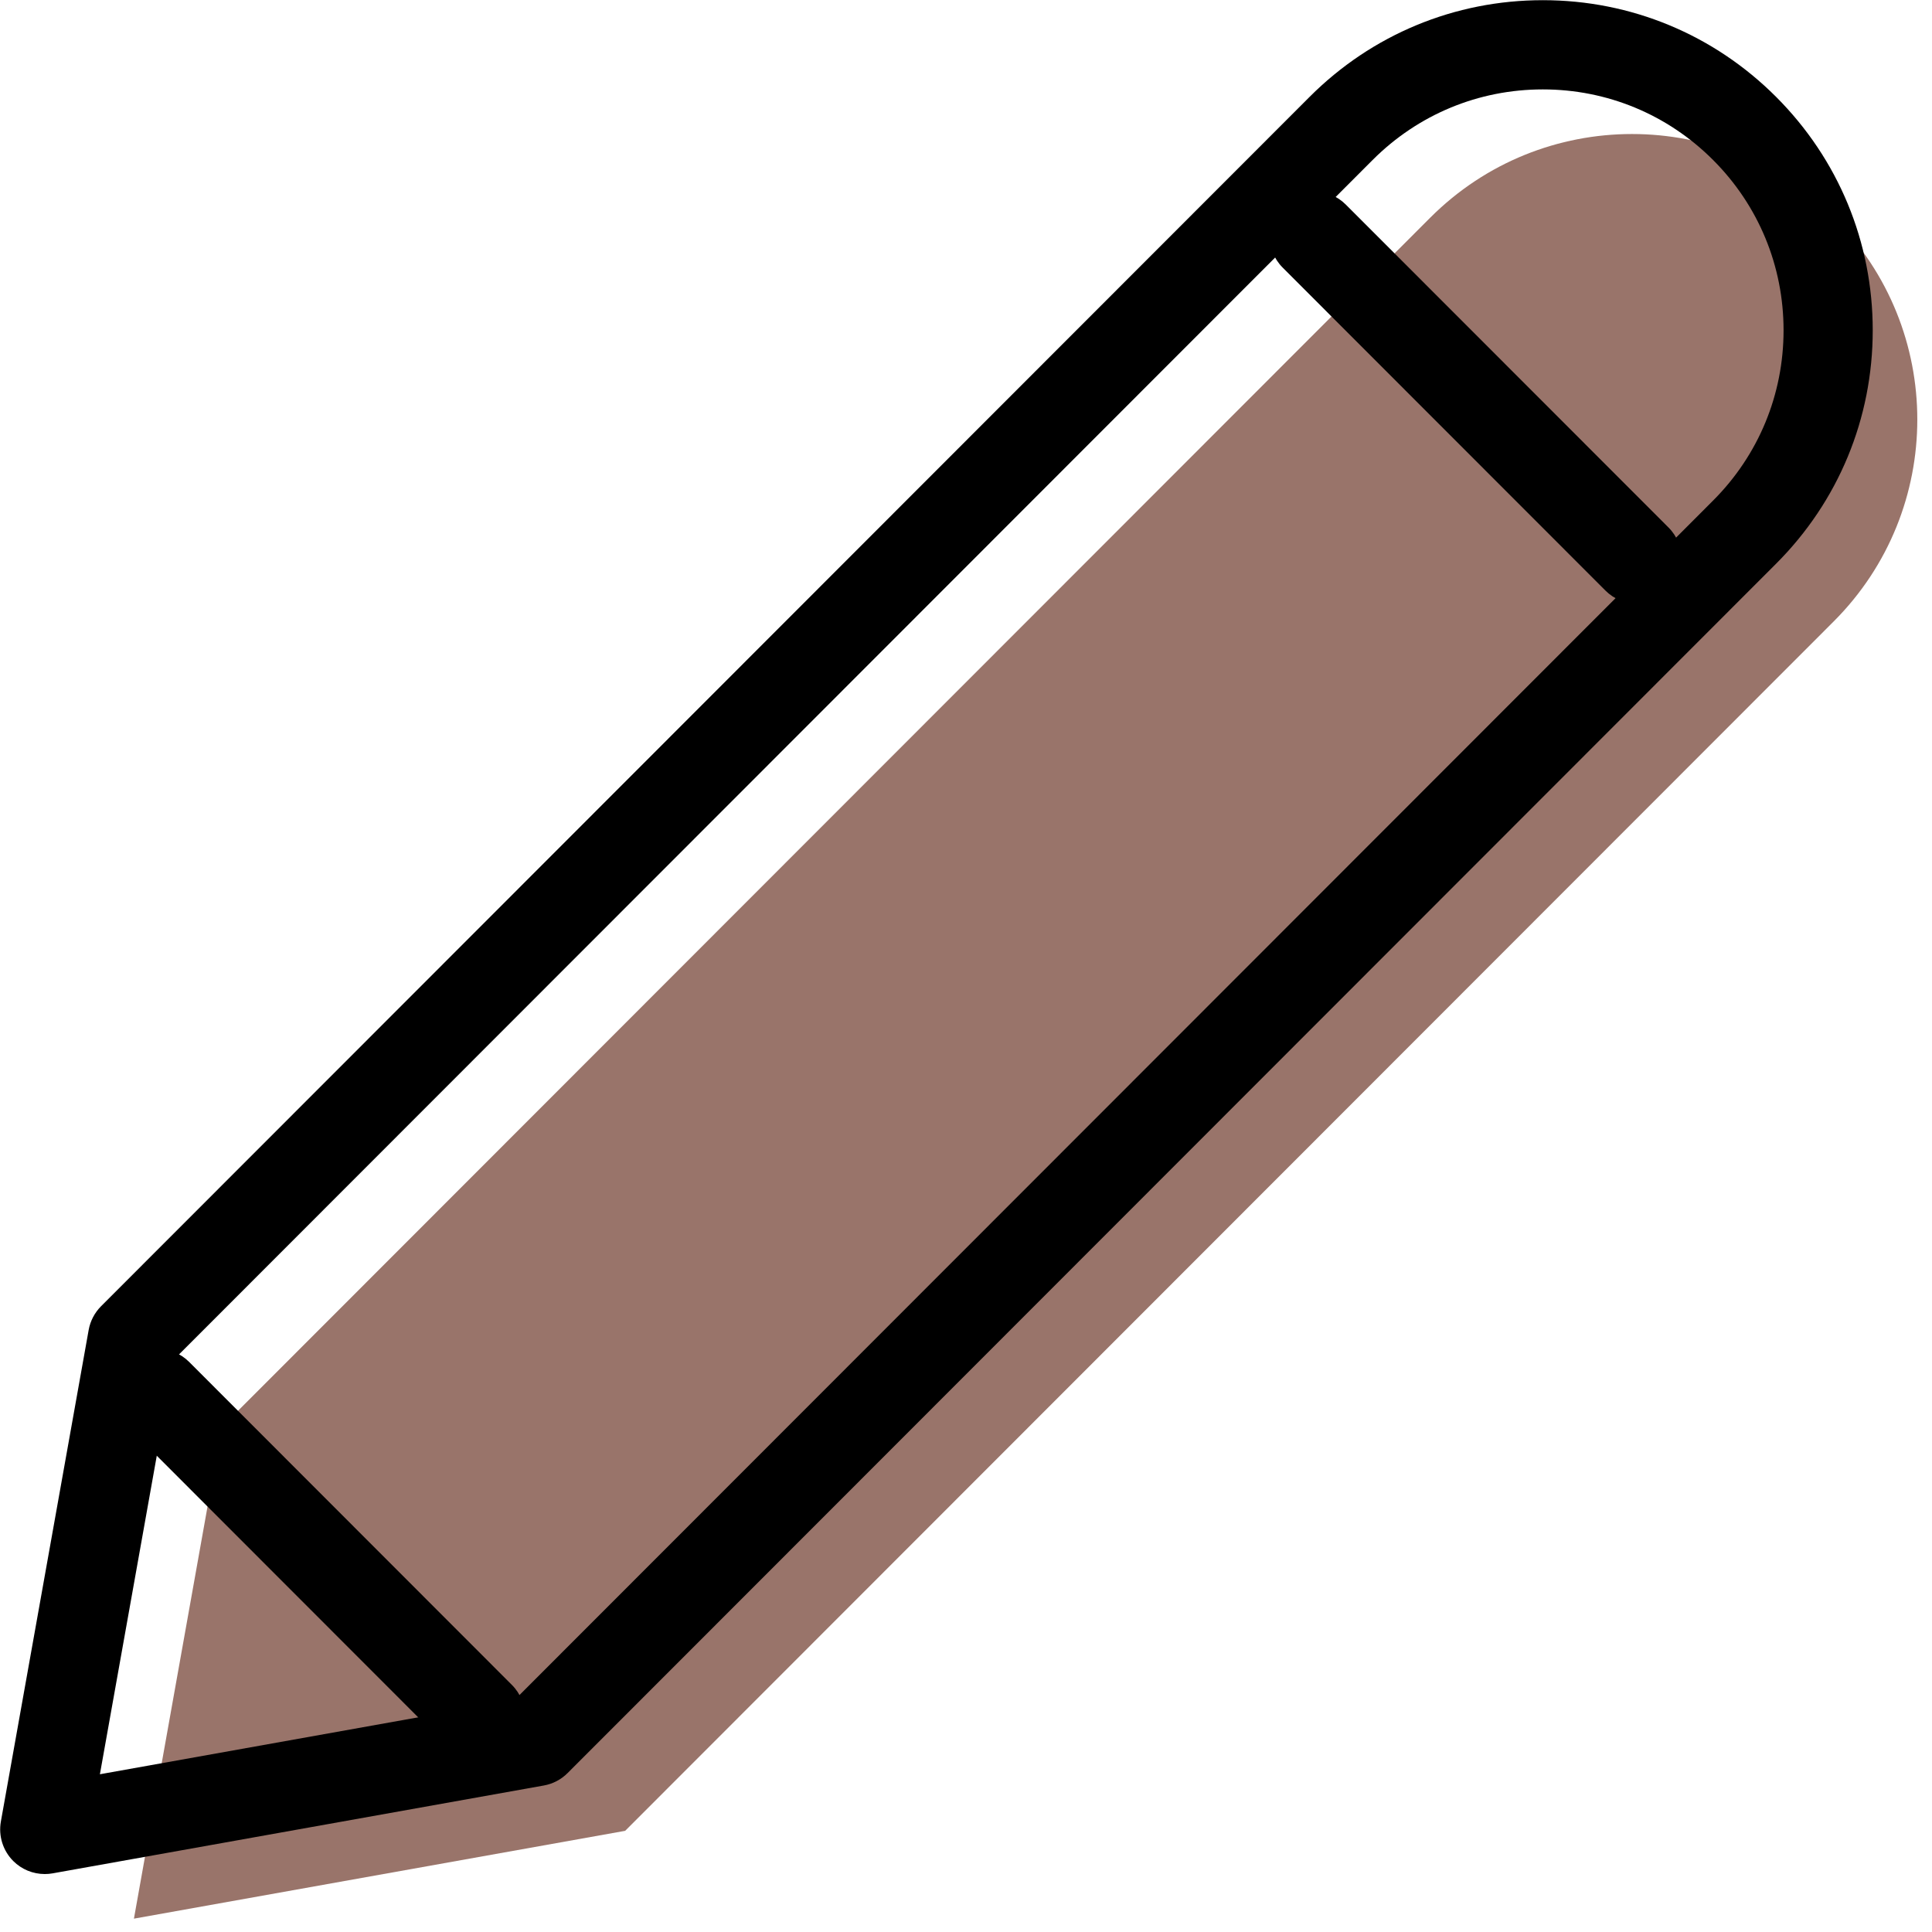 <svg xmlns="http://www.w3.org/2000/svg" xmlns:xlink="http://www.w3.org/1999/xlink" preserveAspectRatio="xMidYMid" width="65" height="65" viewBox="0 0 65 65">
  <defs>
    <style>

      .cls-3 {
        fill: #99746a;
      }

      .cls-4 {
        fill: #000000;
      }
    </style>
  </defs>
  <g id="group-9svg">
    <path d="M21.033,61.596 C21.033,61.596 4.506,64.551 4.506,64.551 C4.506,64.551 7.460,48.012 7.460,48.012 C7.460,48.012 48.120,7.322 48.120,7.322 C51.869,3.571 57.946,3.571 61.694,7.322 C61.694,7.322 61.694,7.322 61.694,7.322 C65.443,11.074 65.443,17.155 61.694,20.906 C61.694,20.906 21.033,61.596 21.033,61.596 Z" id="path-1" class="cls-3" fill-rule="evenodd"/>
    <path d="M1.506,63.050 C1.111,63.050 0.728,62.895 0.445,62.611 C0.099,62.264 -0.057,61.769 0.029,61.285 C0.029,61.285 2.983,44.746 2.983,44.746 C3.037,44.444 3.183,44.165 3.399,43.948 C3.399,43.948 44.060,3.259 44.060,3.259 C46.156,1.161 48.943,0.006 51.907,0.006 C54.872,0.006 57.659,1.161 59.755,3.259 C61.852,5.357 63.006,8.146 63.006,11.112 C63.006,14.079 61.852,16.868 59.755,18.965 C59.755,18.965 19.094,59.655 19.094,59.655 C18.877,59.872 18.599,60.017 18.297,60.071 C18.297,60.071 1.769,63.027 1.769,63.027 C1.682,63.043 1.594,63.050 1.506,63.050 ZM5.853,45.738 C5.853,45.738 3.361,59.693 3.361,59.693 C3.361,59.693 17.306,57.199 17.306,57.199 C17.306,57.199 57.634,16.842 57.634,16.842 C59.164,15.312 60.006,13.277 60.006,11.112 C60.006,8.948 59.164,6.912 57.634,5.382 C56.104,3.851 54.070,3.008 51.907,3.008 C49.744,3.008 47.711,3.851 46.181,5.382 C46.181,5.382 5.853,45.738 5.853,45.738 Z" id="path-2" class="cls-4" fill-rule="evenodd"/>
    <path d="M16.162,59.250 C15.778,59.250 15.394,59.104 15.102,58.811 C15.102,58.811 4.243,47.944 4.243,47.944 C3.657,47.358 3.657,46.407 4.243,45.821 C4.829,45.235 5.778,45.235 6.364,45.821 C6.364,45.821 17.223,56.688 17.223,56.688 C17.809,57.274 17.809,58.225 17.223,58.811 C16.930,59.104 16.546,59.250 16.162,59.250 Z" id="path-3" class="cls-4" fill-rule="evenodd"/>
    <path d="M55.075,20.311 C54.691,20.311 54.308,20.164 54.015,19.871 C54.015,19.871 43.155,9.004 43.155,9.004 C42.569,8.418 42.569,7.468 43.155,6.881 C43.741,6.295 44.690,6.295 45.276,6.881 C45.276,6.881 56.136,17.748 56.136,17.748 C56.722,18.334 56.722,19.284 56.136,19.871 C55.843,20.164 55.459,20.311 55.075,20.311 Z" id="path-4" class="cls-4" fill-rule="evenodd"/>
  </g>
</svg>

